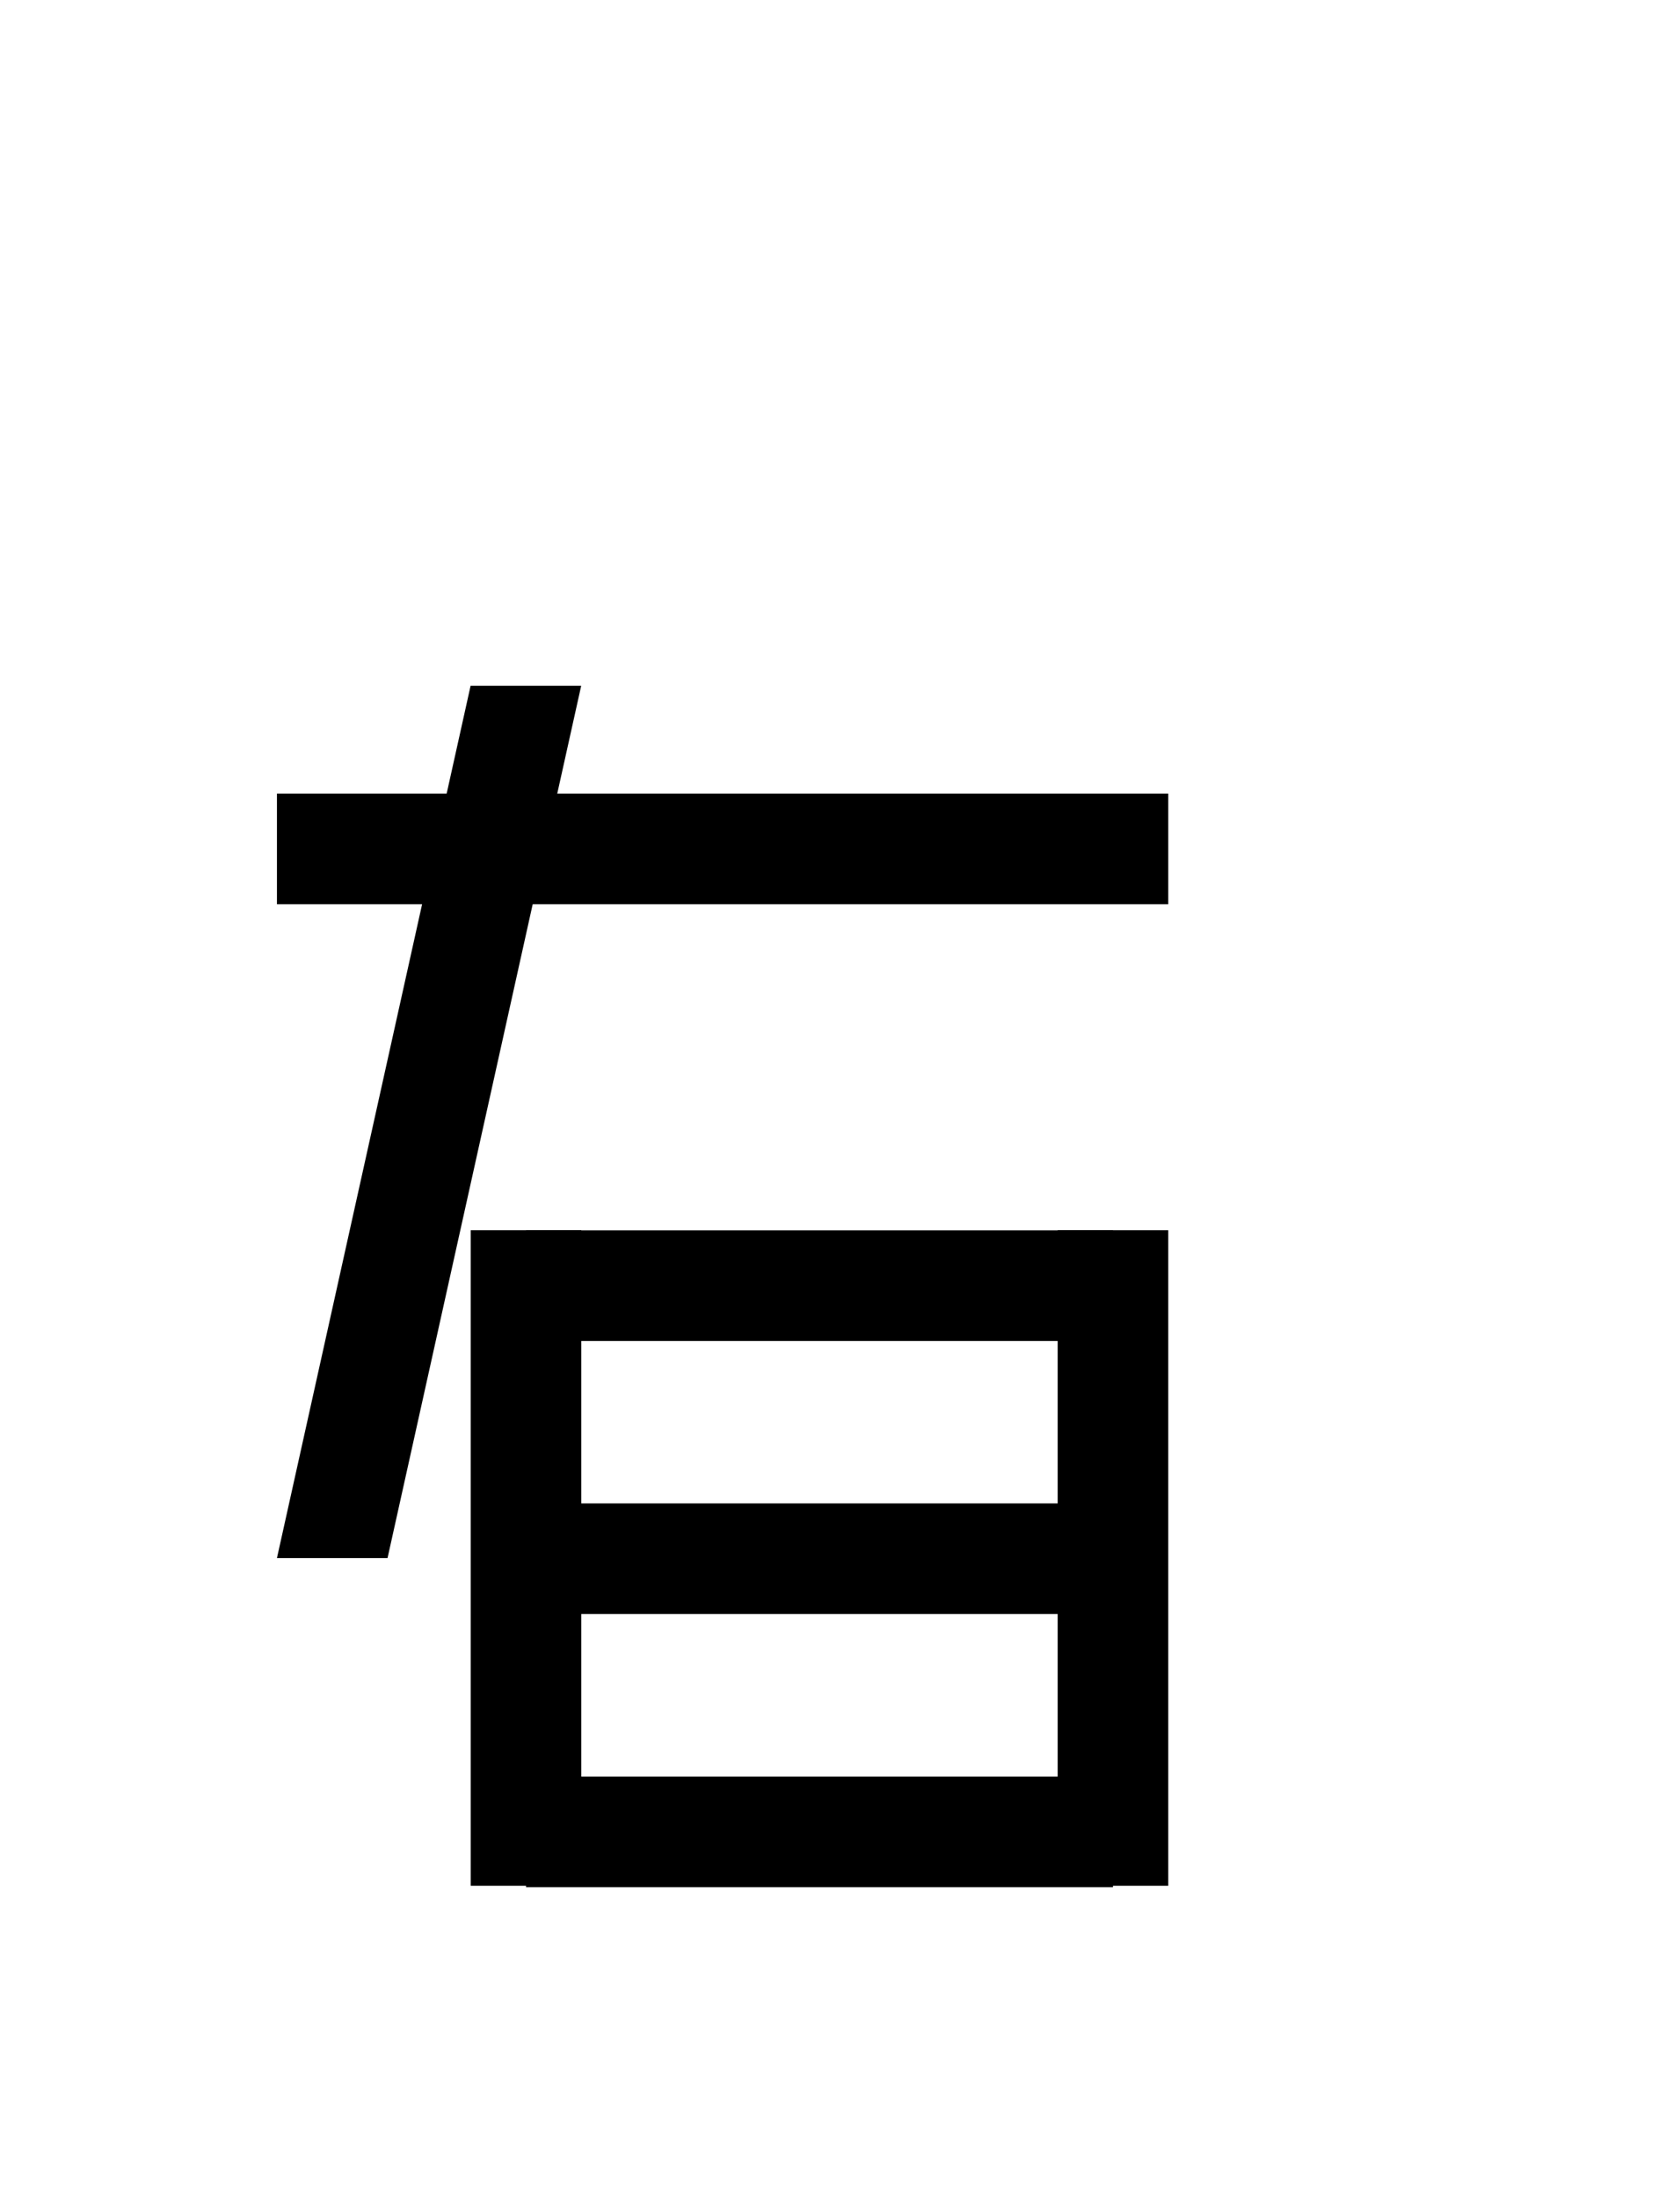 <?xml version="1.0" encoding="UTF-8"?>
<svg id="a" data-name="레이어 1" xmlns="http://www.w3.org/2000/svg" width="14.583" height="19.077" viewBox="0 0 14.583 19.077">
  <rect x="4.086" y="10.676" width=".96" height="5.689" stroke-width="0"/>
  <rect x="9.181" y="10.676" width=".96" height="5.689" stroke-width="0"/>
  <rect x="6.634" y="8.609" width=".96" height="5.095" transform="translate(18.27 4.043) rotate(90)" stroke-width="0"/>
  <rect x="5.792" y="3.499" width=".96" height="7.737" transform="translate(13.64 1.095) rotate(90)" stroke-width="0"/>
  <rect x="6.634" y="13.349" width=".96" height="5.095" transform="translate(23.01 8.783) rotate(90)" stroke-width="0"/>
  <rect x="6.634" y="10.979" width=".96" height="5.095" transform="translate(20.64 6.413) rotate(90)" stroke-width="0"/>
  <polygon points="2.404 13.521 3.364 13.521 5.045 5.951 4.085 5.951 2.404 13.521" stroke-width="0"/>
</svg>
